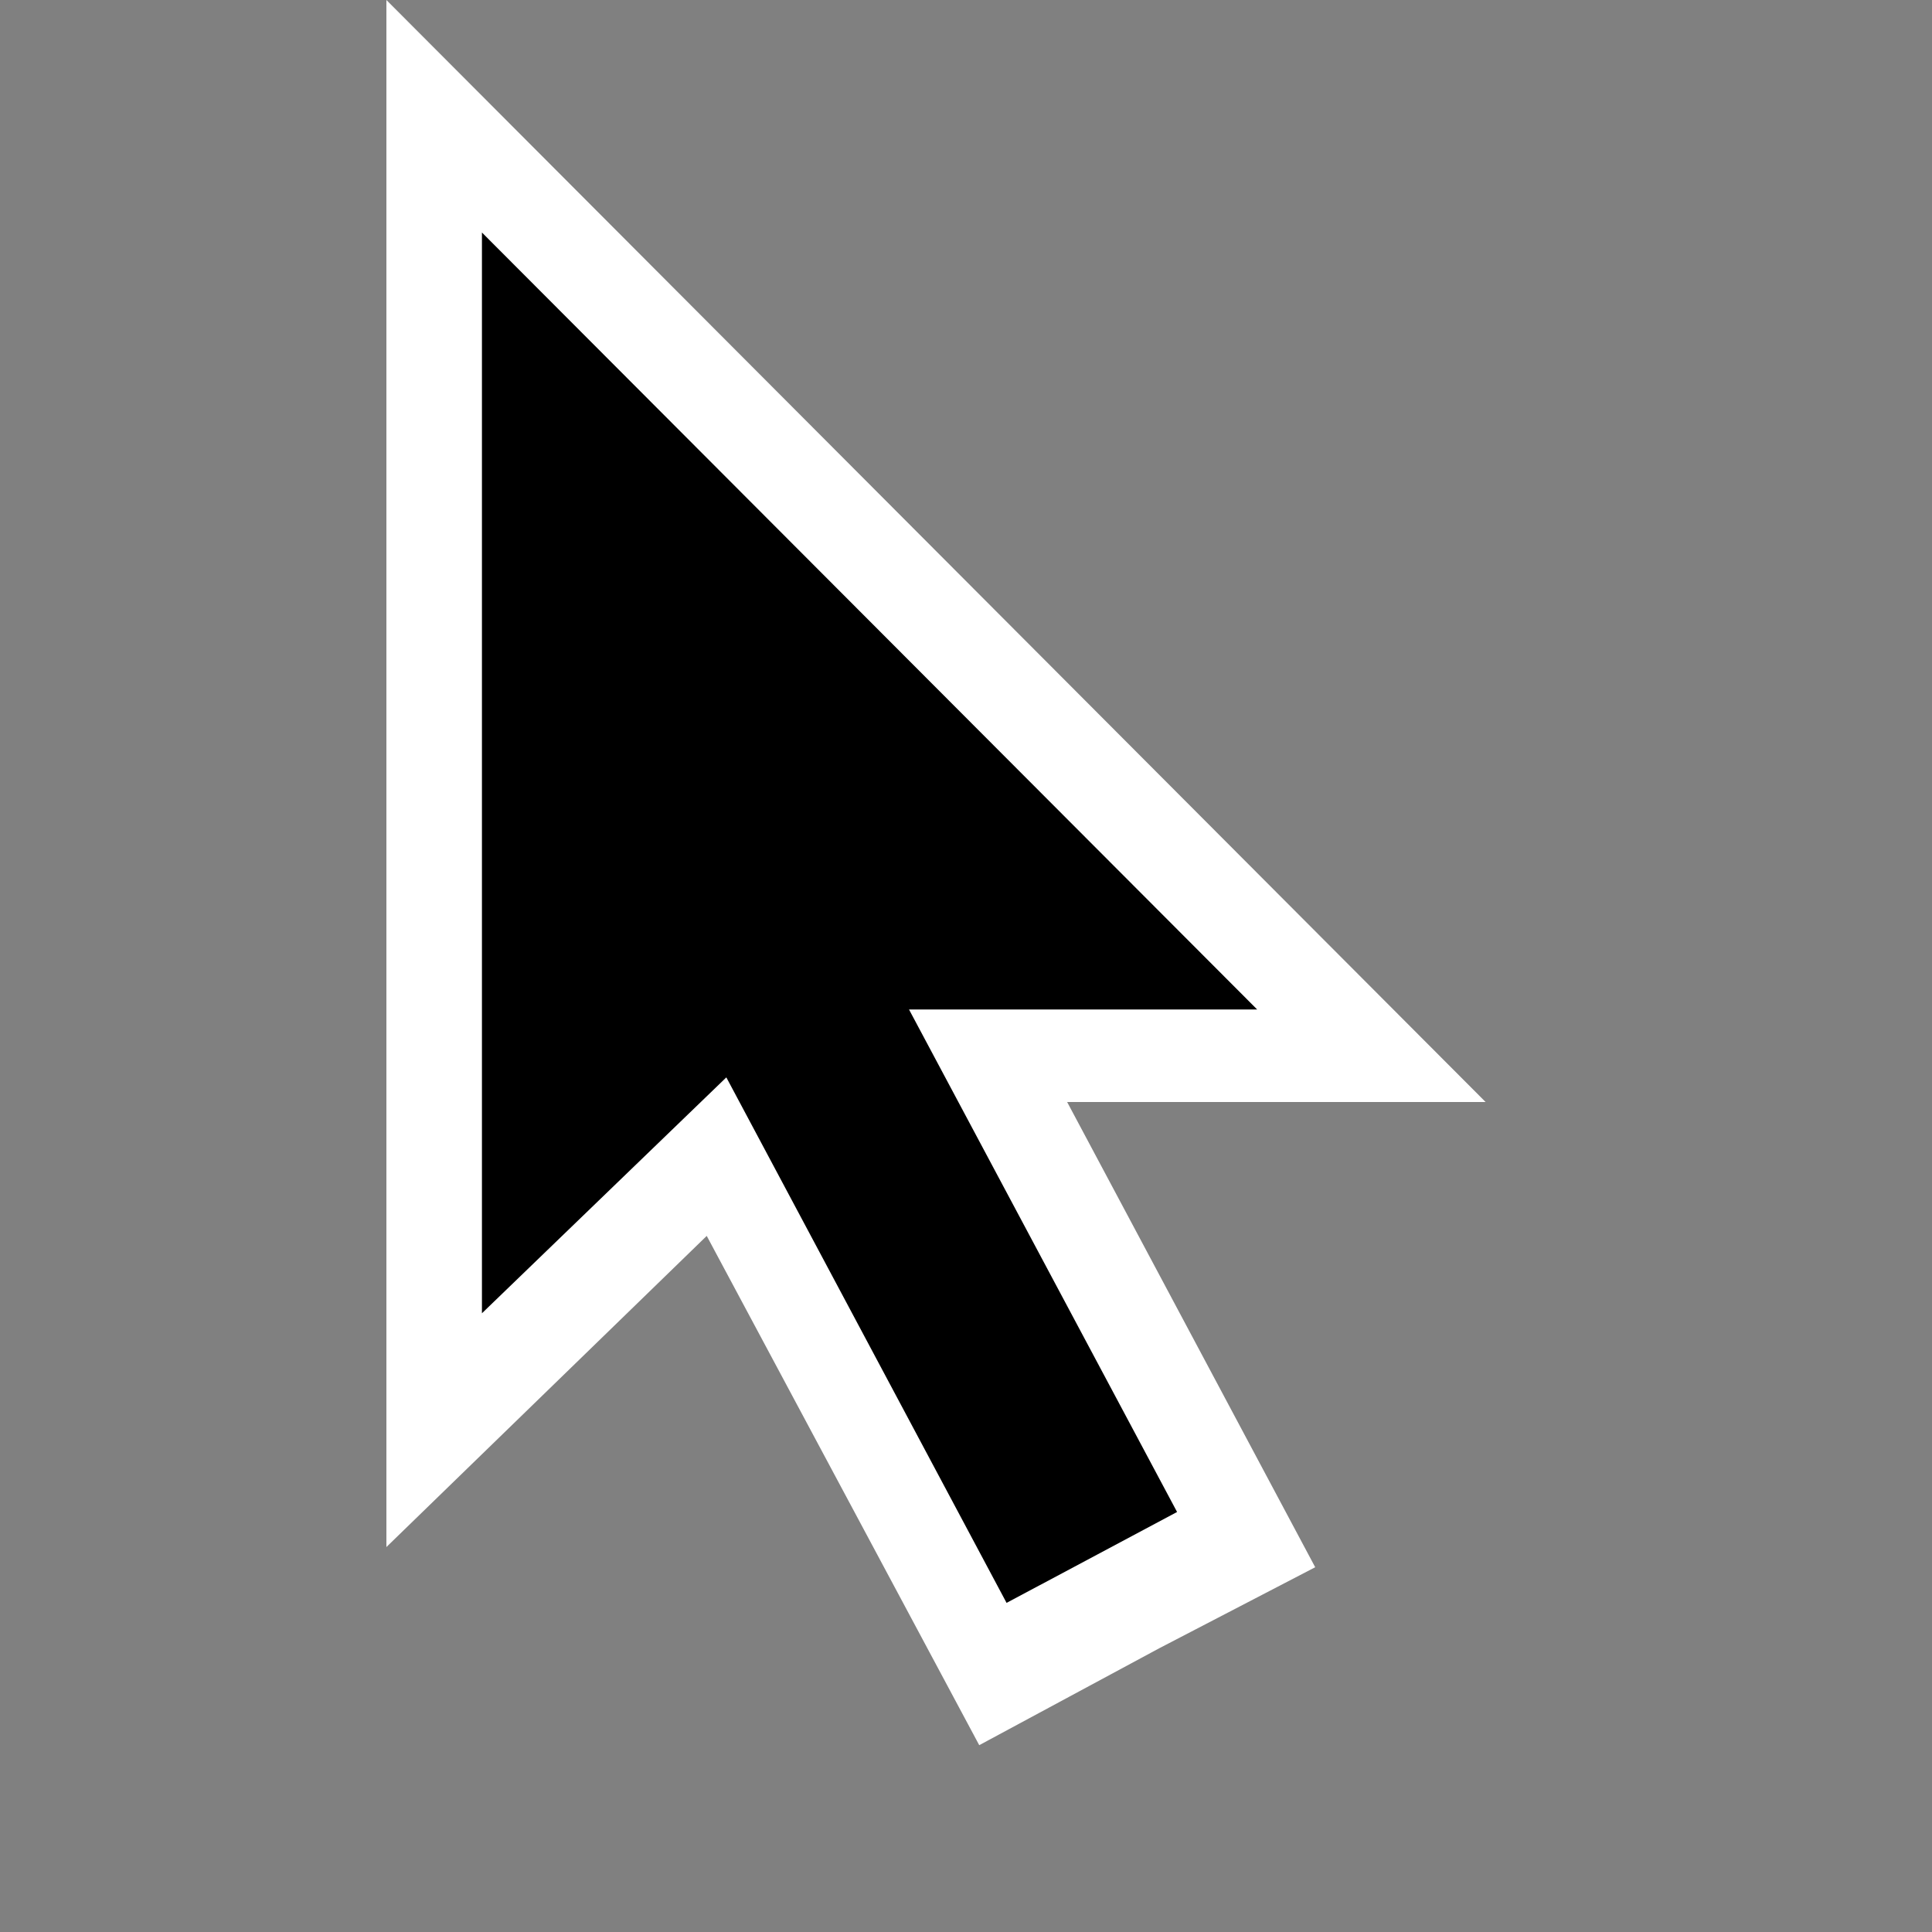<svg
	width="20"
	height="20"
	viewBox="0 0 20 20"
	fill="none"
	xmlns="http://www.w3.org/2000/svg"
>
	<rect x="0" y="0" width="20" height="20" fill="#808080" stroke="none"/>
	<path
		fill-rule="evenodd"
		clip-rule="evenodd"
		d="M10.137 18.066L12 17.063L13.615 16.224L11.047 11.408H15.379L4 0V16.015L7.316 12.794L10.137 18.066Z"
		fill="white"
	/>
	<path
		fill-rule="evenodd"
		clip-rule="evenodd"
		d="M10.42 16.593L12.185 15.652L9.41 10.45H13.014L4.989 2.407V13.595L7.519 11.153L10.42 16.593Z"
		fill="black"
	/>
</svg>
